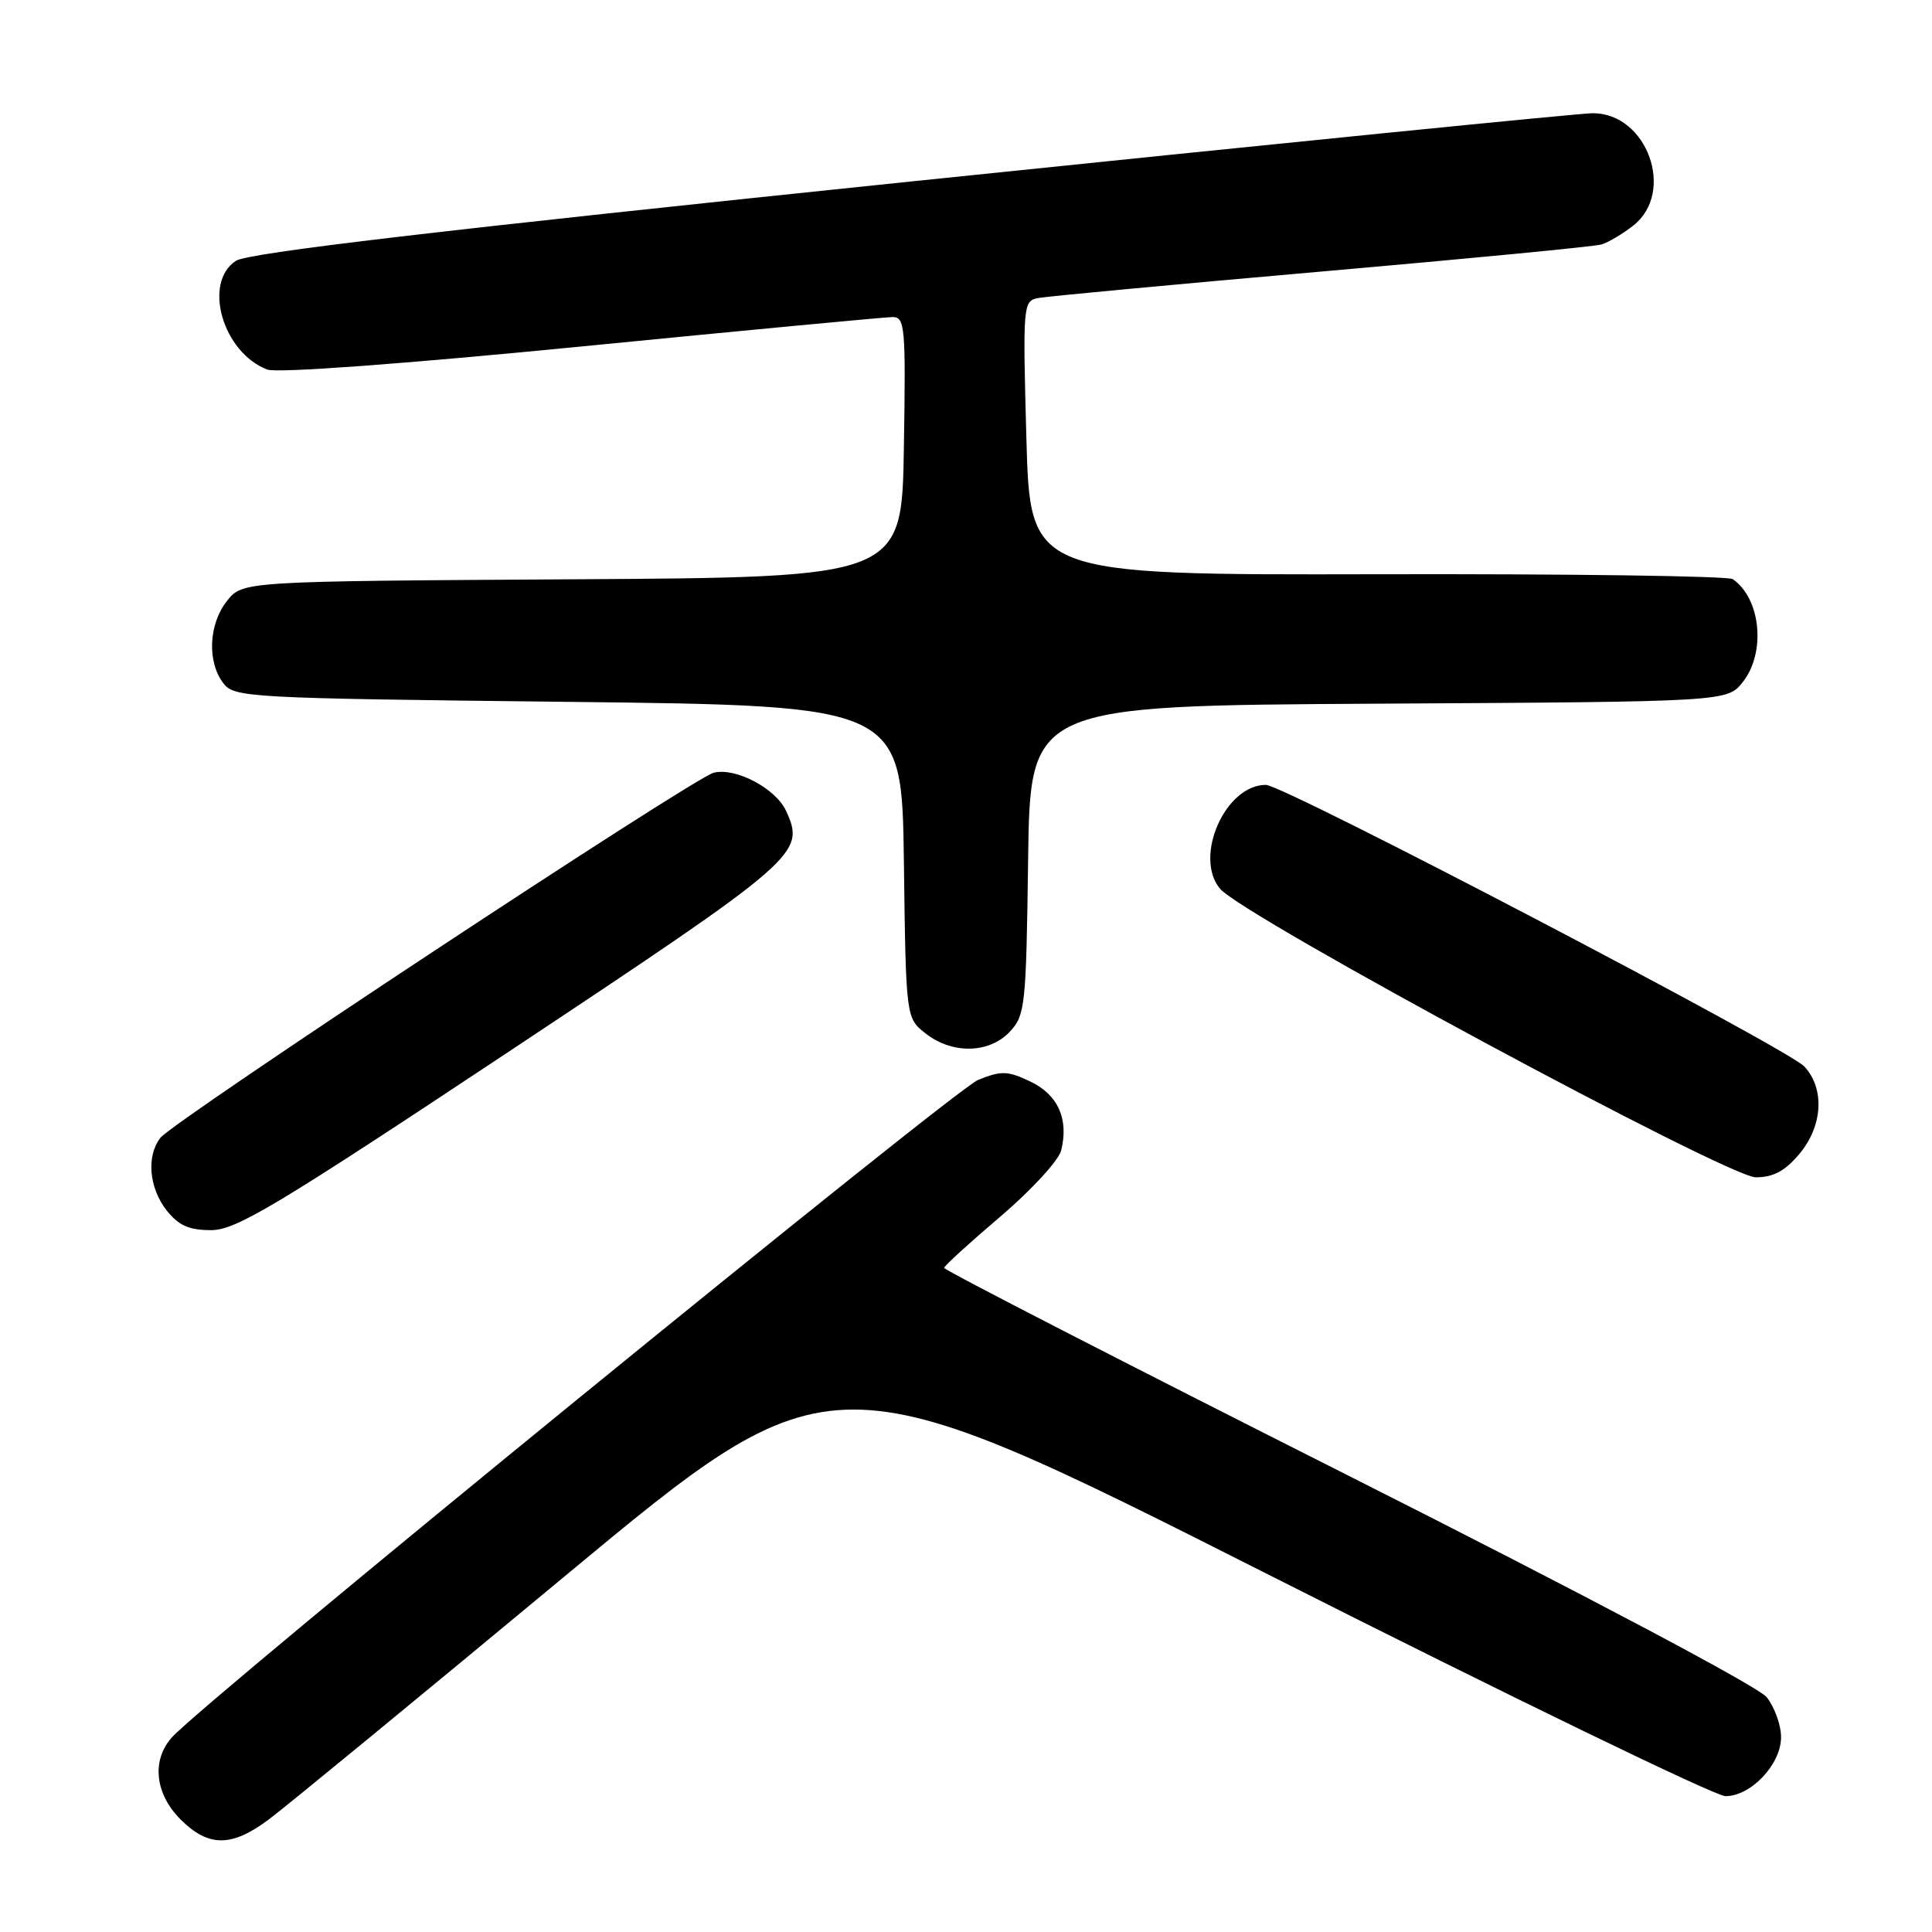 <?xml version="1.0" encoding="UTF-8" standalone="no"?>
<!DOCTYPE svg PUBLIC "-//W3C//DTD SVG 1.1//EN" "http://www.w3.org/Graphics/SVG/1.1/DTD/svg11.dtd" >
<svg xmlns="http://www.w3.org/2000/svg" xmlns:xlink="http://www.w3.org/1999/xlink" version="1.1" viewBox="0 0 256 256">
 <g >
 <path fill="currentColor"
d=" M 35.60 241.10 C 37.74 239.51 55.42 224.98 74.88 208.82 C 110.26 179.44 110.26 179.44 168.22 208.72 C 200.10 224.82 227.28 238.00 228.63 238.00 C 232.02 238.00 236.00 233.78 236.00 230.18 C 236.00 228.58 235.14 226.20 234.09 224.88 C 232.96 223.48 210.19 211.42 178.61 195.50 C 149.15 180.65 125.07 168.28 125.10 168.00 C 125.13 167.72 128.49 164.66 132.57 161.19 C 136.65 157.71 140.27 153.78 140.61 152.44 C 141.64 148.30 140.20 145.06 136.53 143.31 C 133.52 141.88 132.70 141.85 129.61 143.09 C 126.44 144.37 26.88 225.56 22.75 230.24 C 20.06 233.29 20.54 237.69 23.92 241.08 C 27.62 244.77 30.66 244.78 35.60 241.10 Z  M 67.87 139.05 C 105.97 113.75 106.73 113.09 104.17 107.47 C 102.81 104.48 97.48 101.66 94.57 102.39 C 91.87 103.07 23.00 148.51 21.25 150.77 C 19.38 153.18 19.74 157.40 22.07 160.37 C 23.67 162.39 25.03 163.00 27.97 163.00 C 31.29 163.00 36.53 159.85 67.87 139.05 Z  M 238.41 152.92 C 241.53 149.22 241.82 144.26 239.09 141.32 C 236.84 138.91 170.10 104.00 167.73 104.00 C 162.35 104.00 158.14 113.54 161.66 117.76 C 164.67 121.38 228.95 156.00 232.66 156.00 C 234.96 156.00 236.52 155.17 238.41 152.92 Z  M 133.80 136.71 C 135.84 134.54 135.97 133.33 136.23 113.96 C 136.50 93.50 136.50 93.50 182.69 93.24 C 228.87 92.98 228.87 92.98 230.94 90.36 C 234.02 86.44 233.32 79.31 229.60 76.74 C 229.00 76.32 207.80 76.03 182.50 76.09 C 136.50 76.19 136.50 76.19 136.00 58.05 C 135.52 40.51 135.57 39.90 137.50 39.50 C 138.60 39.28 155.47 37.70 175.00 35.99 C 194.53 34.28 211.25 32.67 212.17 32.40 C 213.08 32.14 215.00 31.00 216.42 29.89 C 222.04 25.47 218.27 15.00 211.05 15.00 C 209.38 15.00 168.75 19.07 120.77 24.04 C 57.90 30.56 32.89 33.50 31.26 34.56 C 26.84 37.46 29.51 46.72 35.42 48.97 C 36.71 49.46 53.32 48.24 77.04 45.91 C 98.74 43.77 117.30 42.02 118.27 42.01 C 119.91 42.00 120.03 43.29 119.77 59.25 C 119.50 76.50 119.50 76.50 75.81 76.76 C 32.13 77.02 32.13 77.02 30.06 79.65 C 27.65 82.71 27.43 87.66 29.57 90.50 C 31.03 92.43 32.56 92.52 75.29 93.00 C 119.50 93.50 119.50 93.50 119.77 114.19 C 120.04 134.89 120.04 134.89 122.65 136.94 C 126.18 139.71 131.08 139.61 133.80 136.71 Z "/>
</g>
</svg>